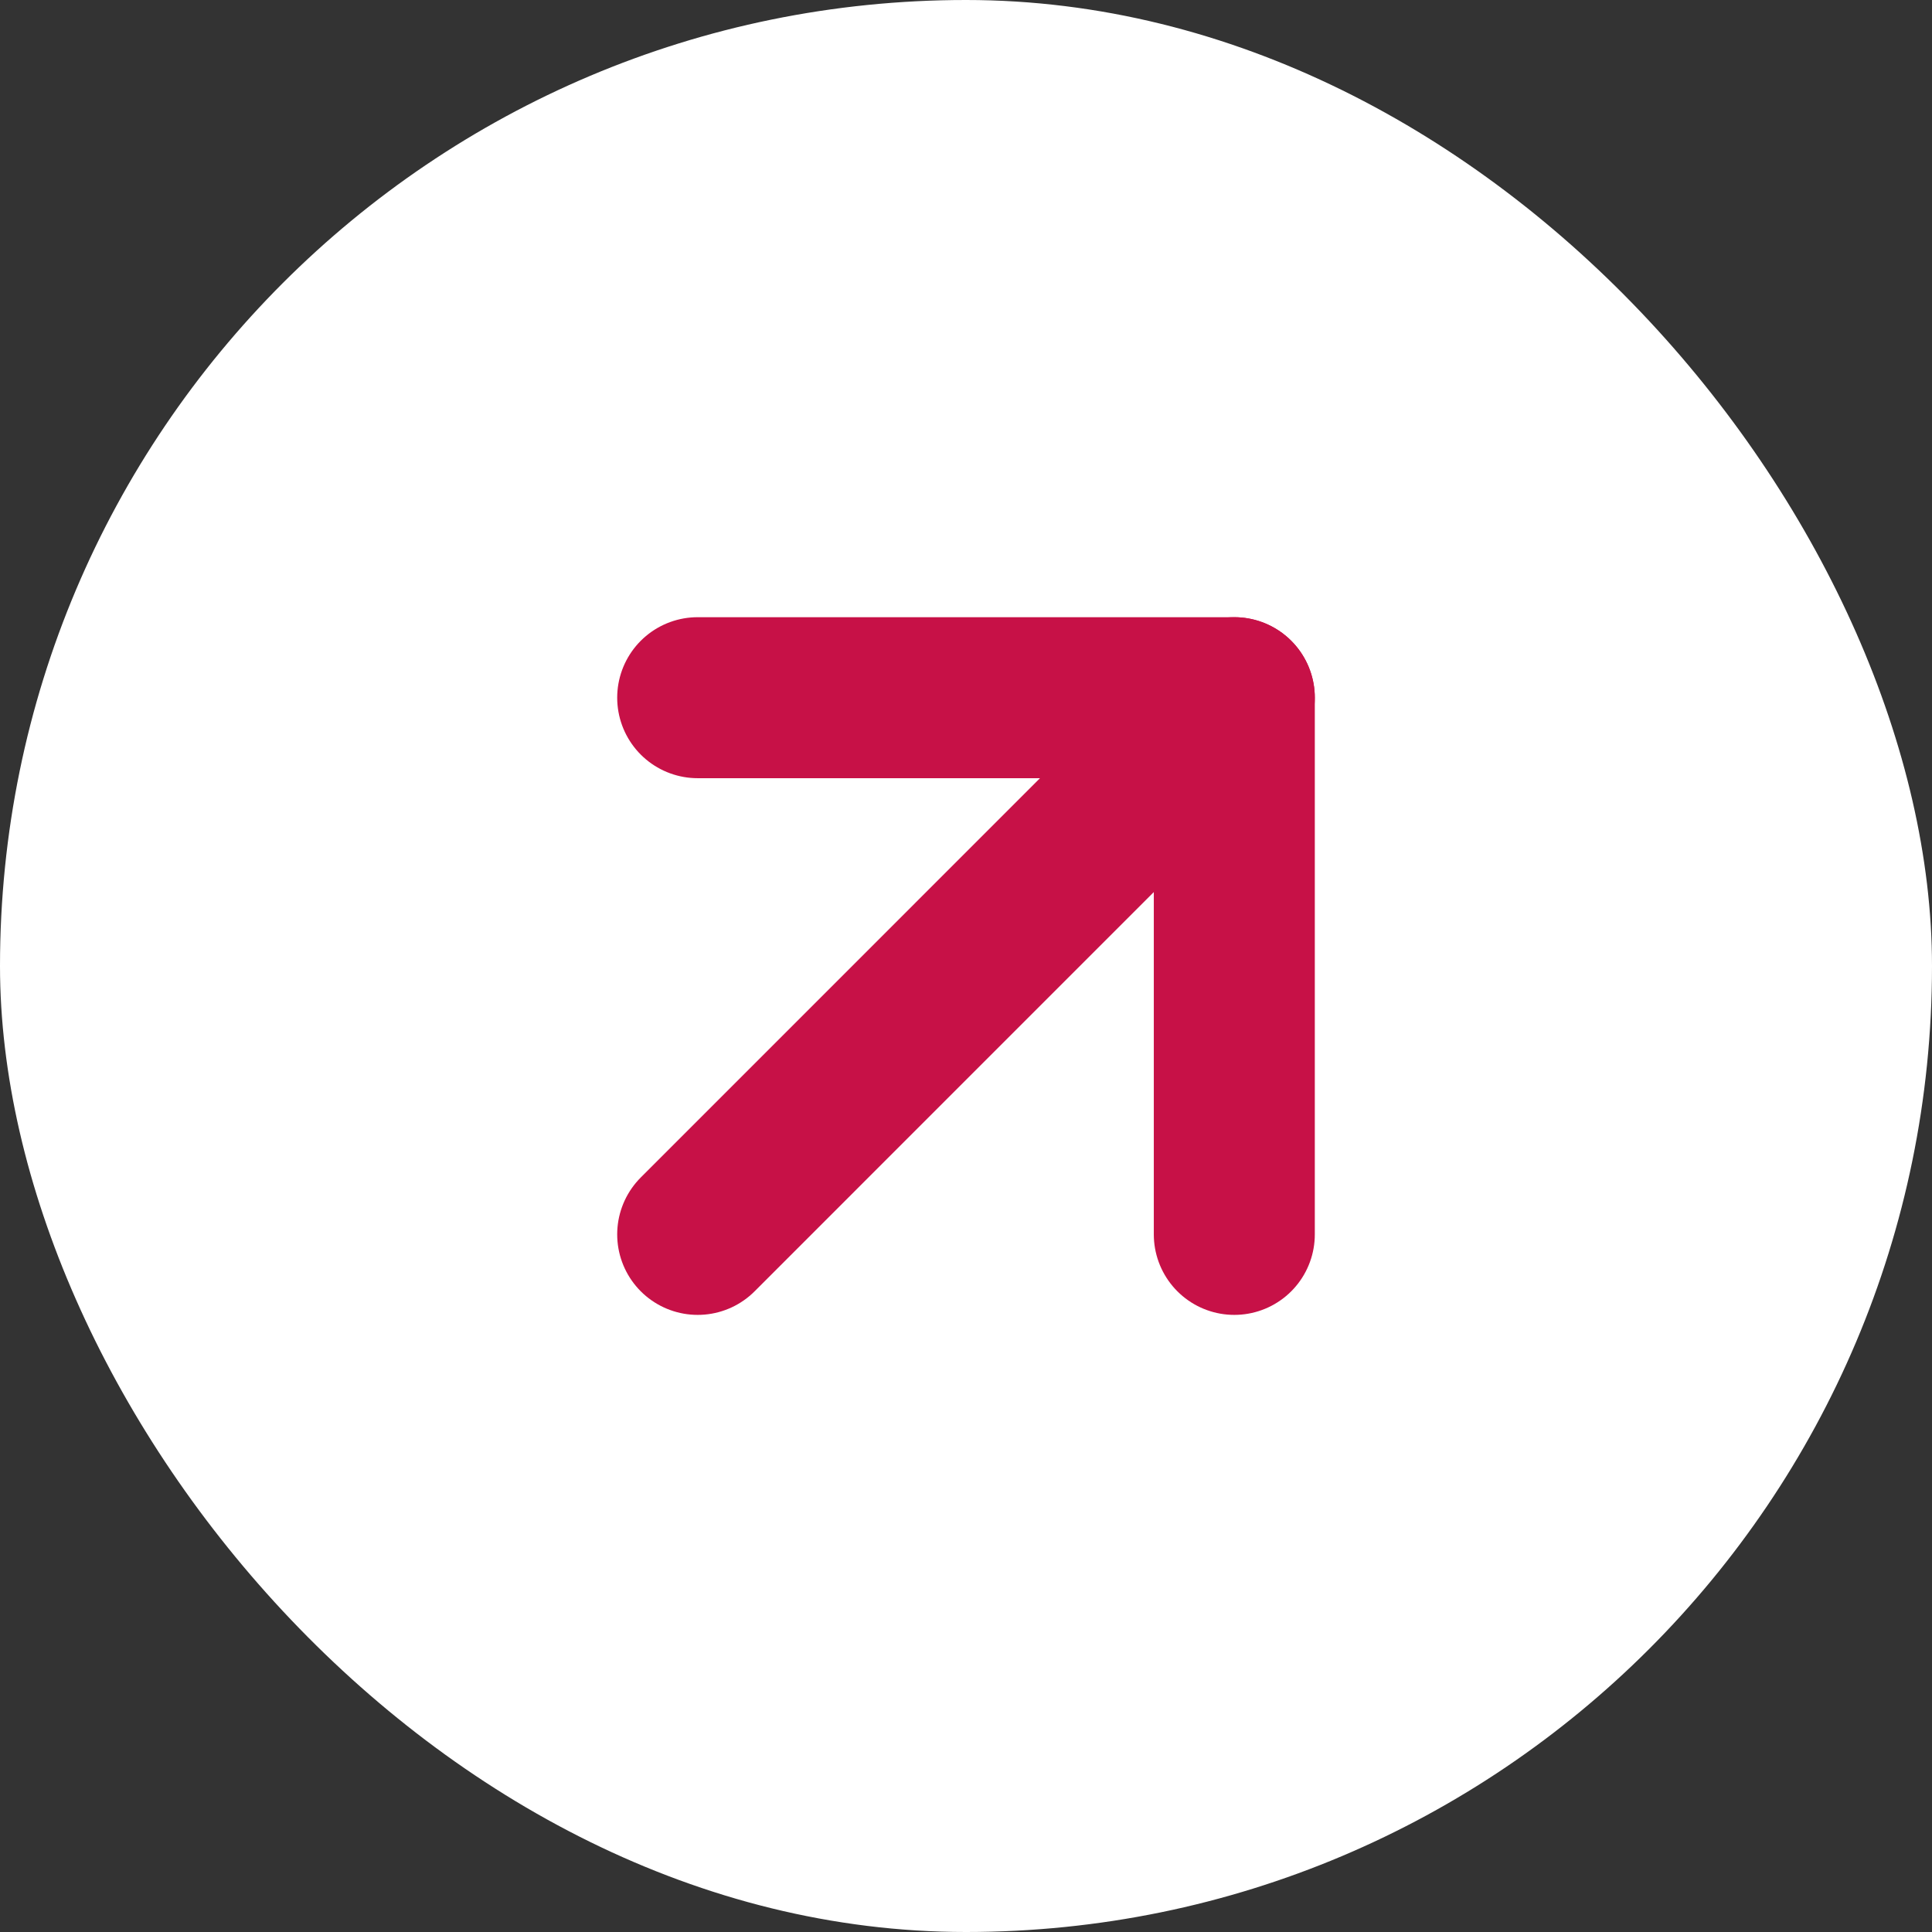 <svg width="24" height="24" viewBox="0 0 24 24" fill="none" xmlns="http://www.w3.org/2000/svg">
<rect x="0" y="0" width="24" height="24" fill="#333333" stroke="none"/>
<rect width="24" height="24" rx="12" fill="white"/>
<path d="M8.667 15.334L15.333 8.667" stroke="#C71147" stroke-width="2" stroke-linecap="round" stroke-linejoin="round"/>
<path d="M8.667 8.667H15.333V15.334" stroke="#C71147" stroke-width="2" stroke-linecap="round" stroke-linejoin="round"/>
</svg>
